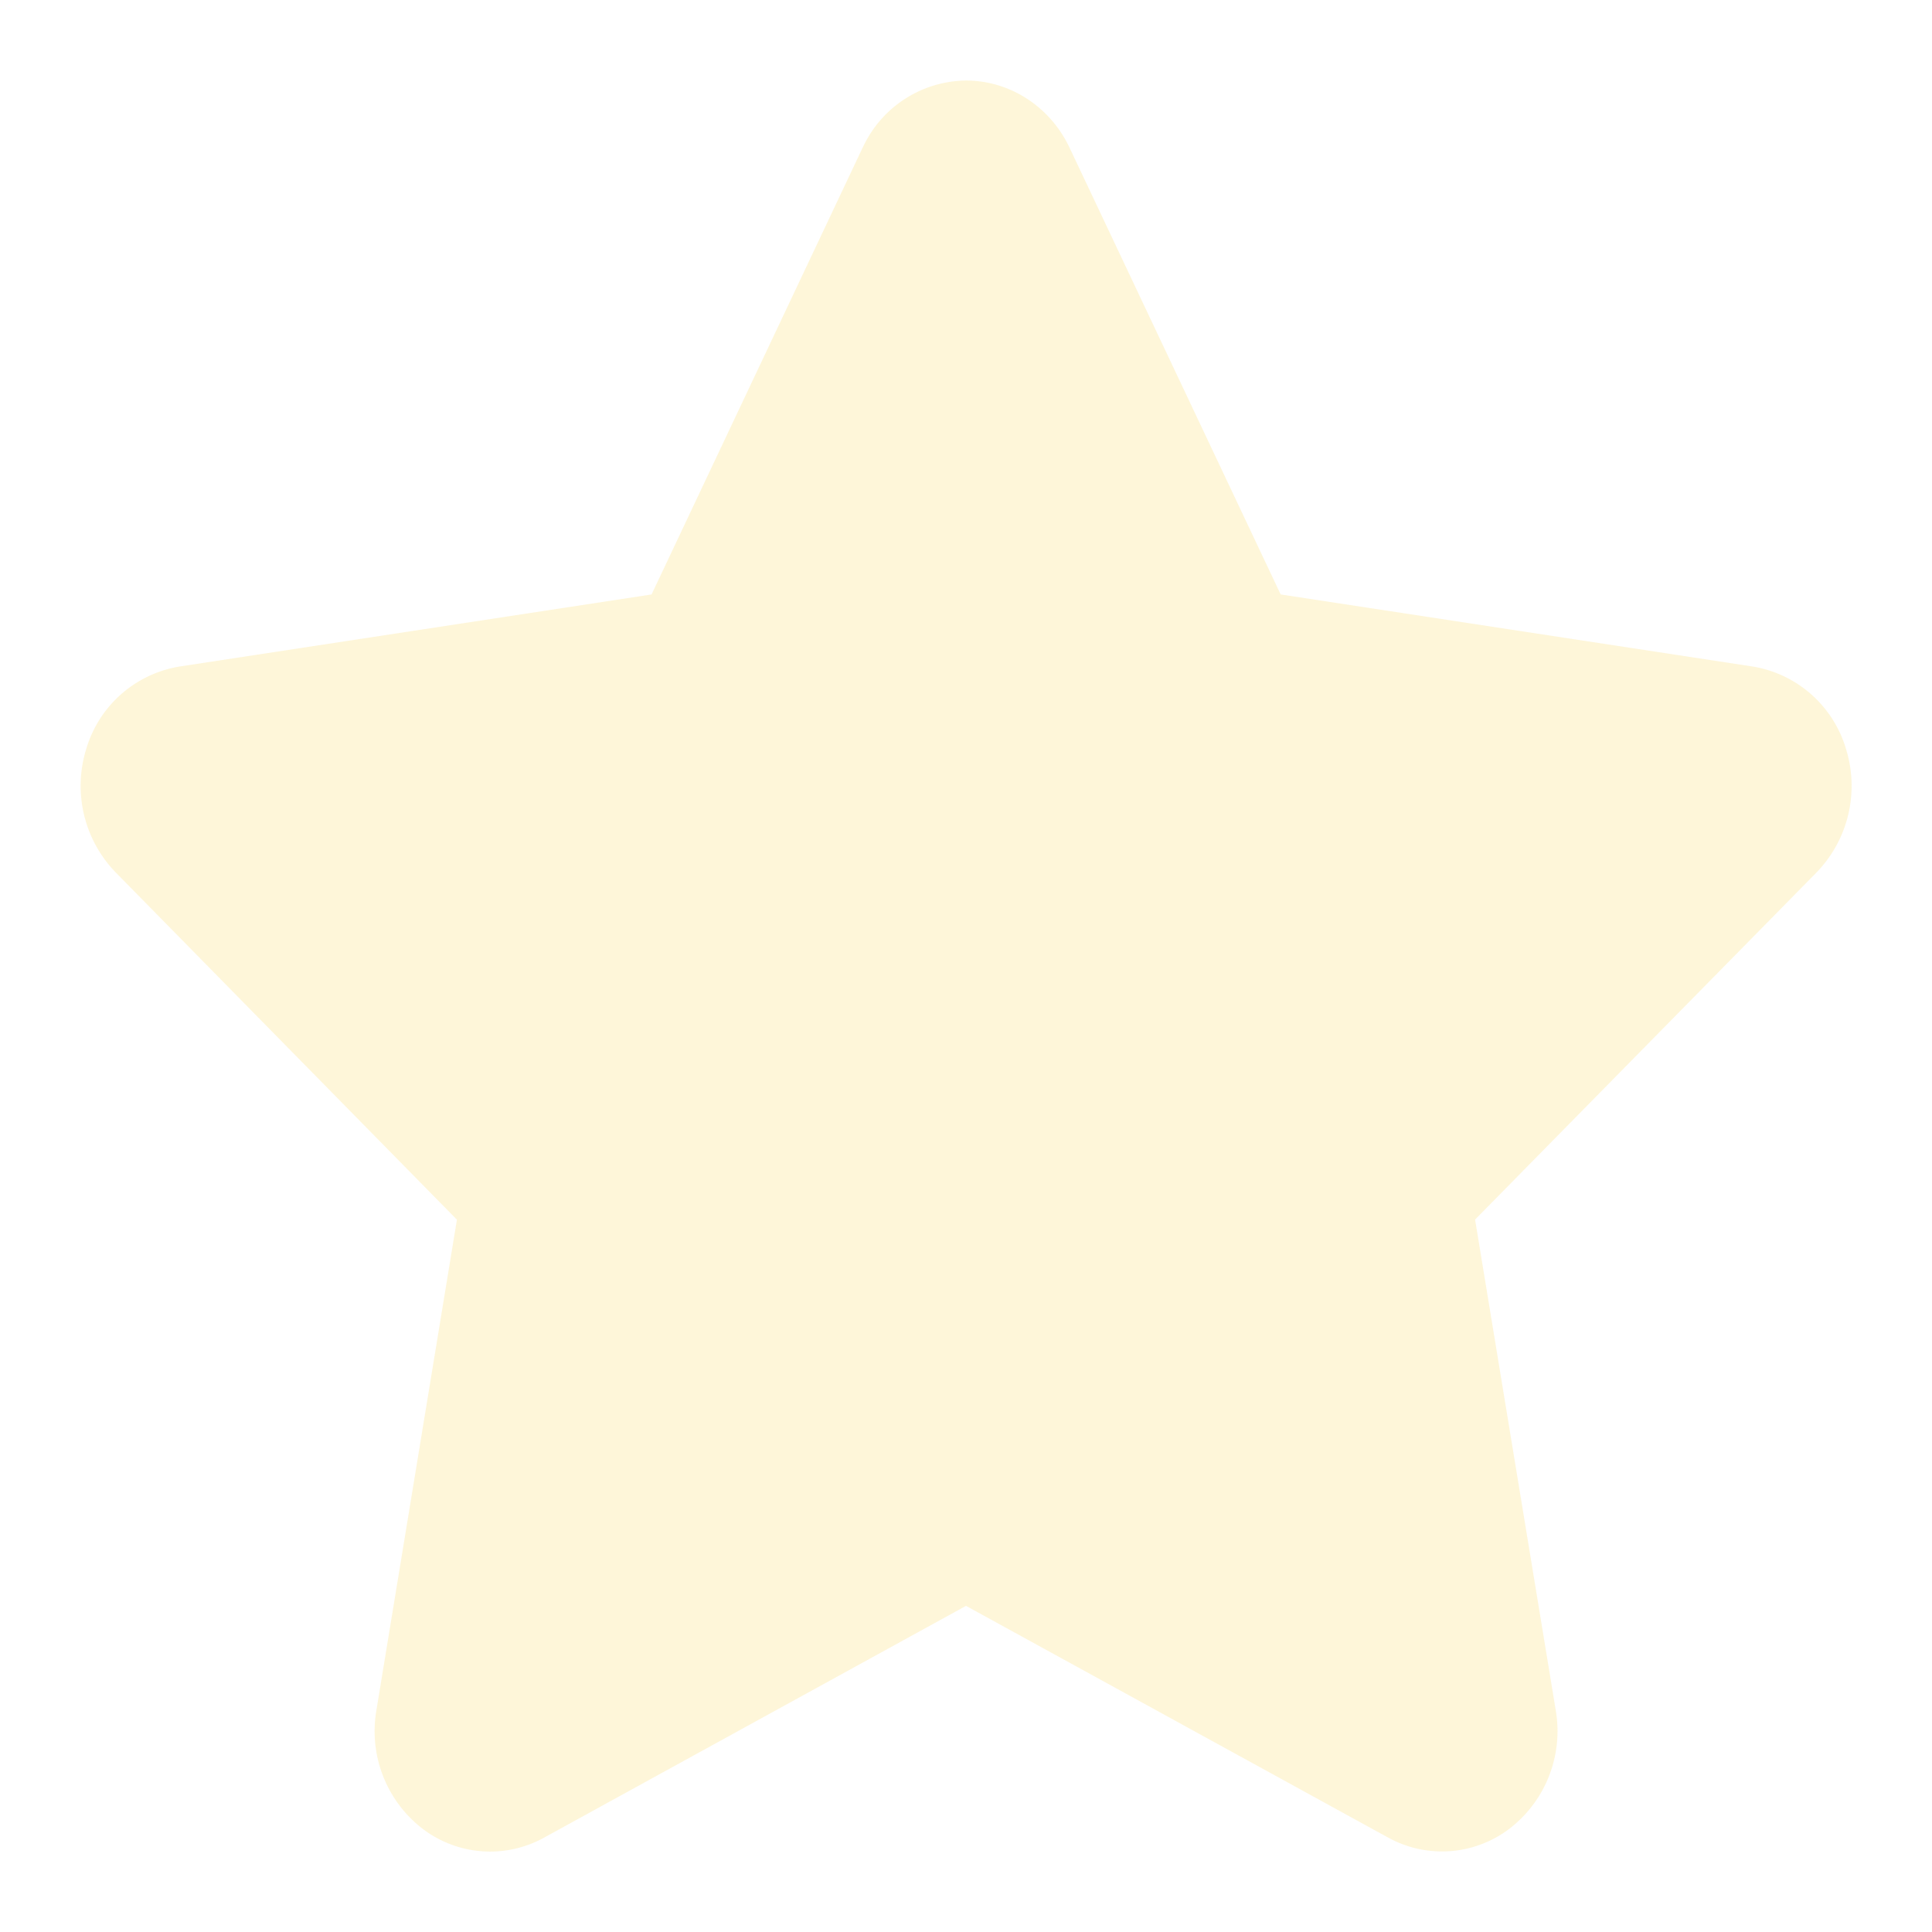 <svg width="16" height="16" fill="none" xmlns="http://www.w3.org/2000/svg"><g clip-path="url(#clip0_370_422)"><path fill-rule="evenodd" clip-rule="evenodd" d="M7.144 1.224A.953.953 0 018 .667c.364 0 .697.216.858.557l1.748 3.699 3.91.597a.97.97 0 01.771.68 1.03 1.03 0 01-.242 1.024L12.216 10.1l.668 4.064a1.02 1.02 0 01-.38.978.923.923 0 01-1.008.076L8 13.299l-3.495 1.92a.923.923 0 01-1.008-.076 1.02 1.02 0 01-.38-.978l.667-4.064L.957 7.224A1.03 1.03 0 01.715 6.2a.97.97 0 01.771-.68l3.91-.597 1.748-3.7z" fill="#FDD442" fill-opacity=".2"/></g><defs><clipPath id="clip0_370_422"><path fill="#fff" d="M0 0h16v16H0z"/></clipPath></defs></svg>